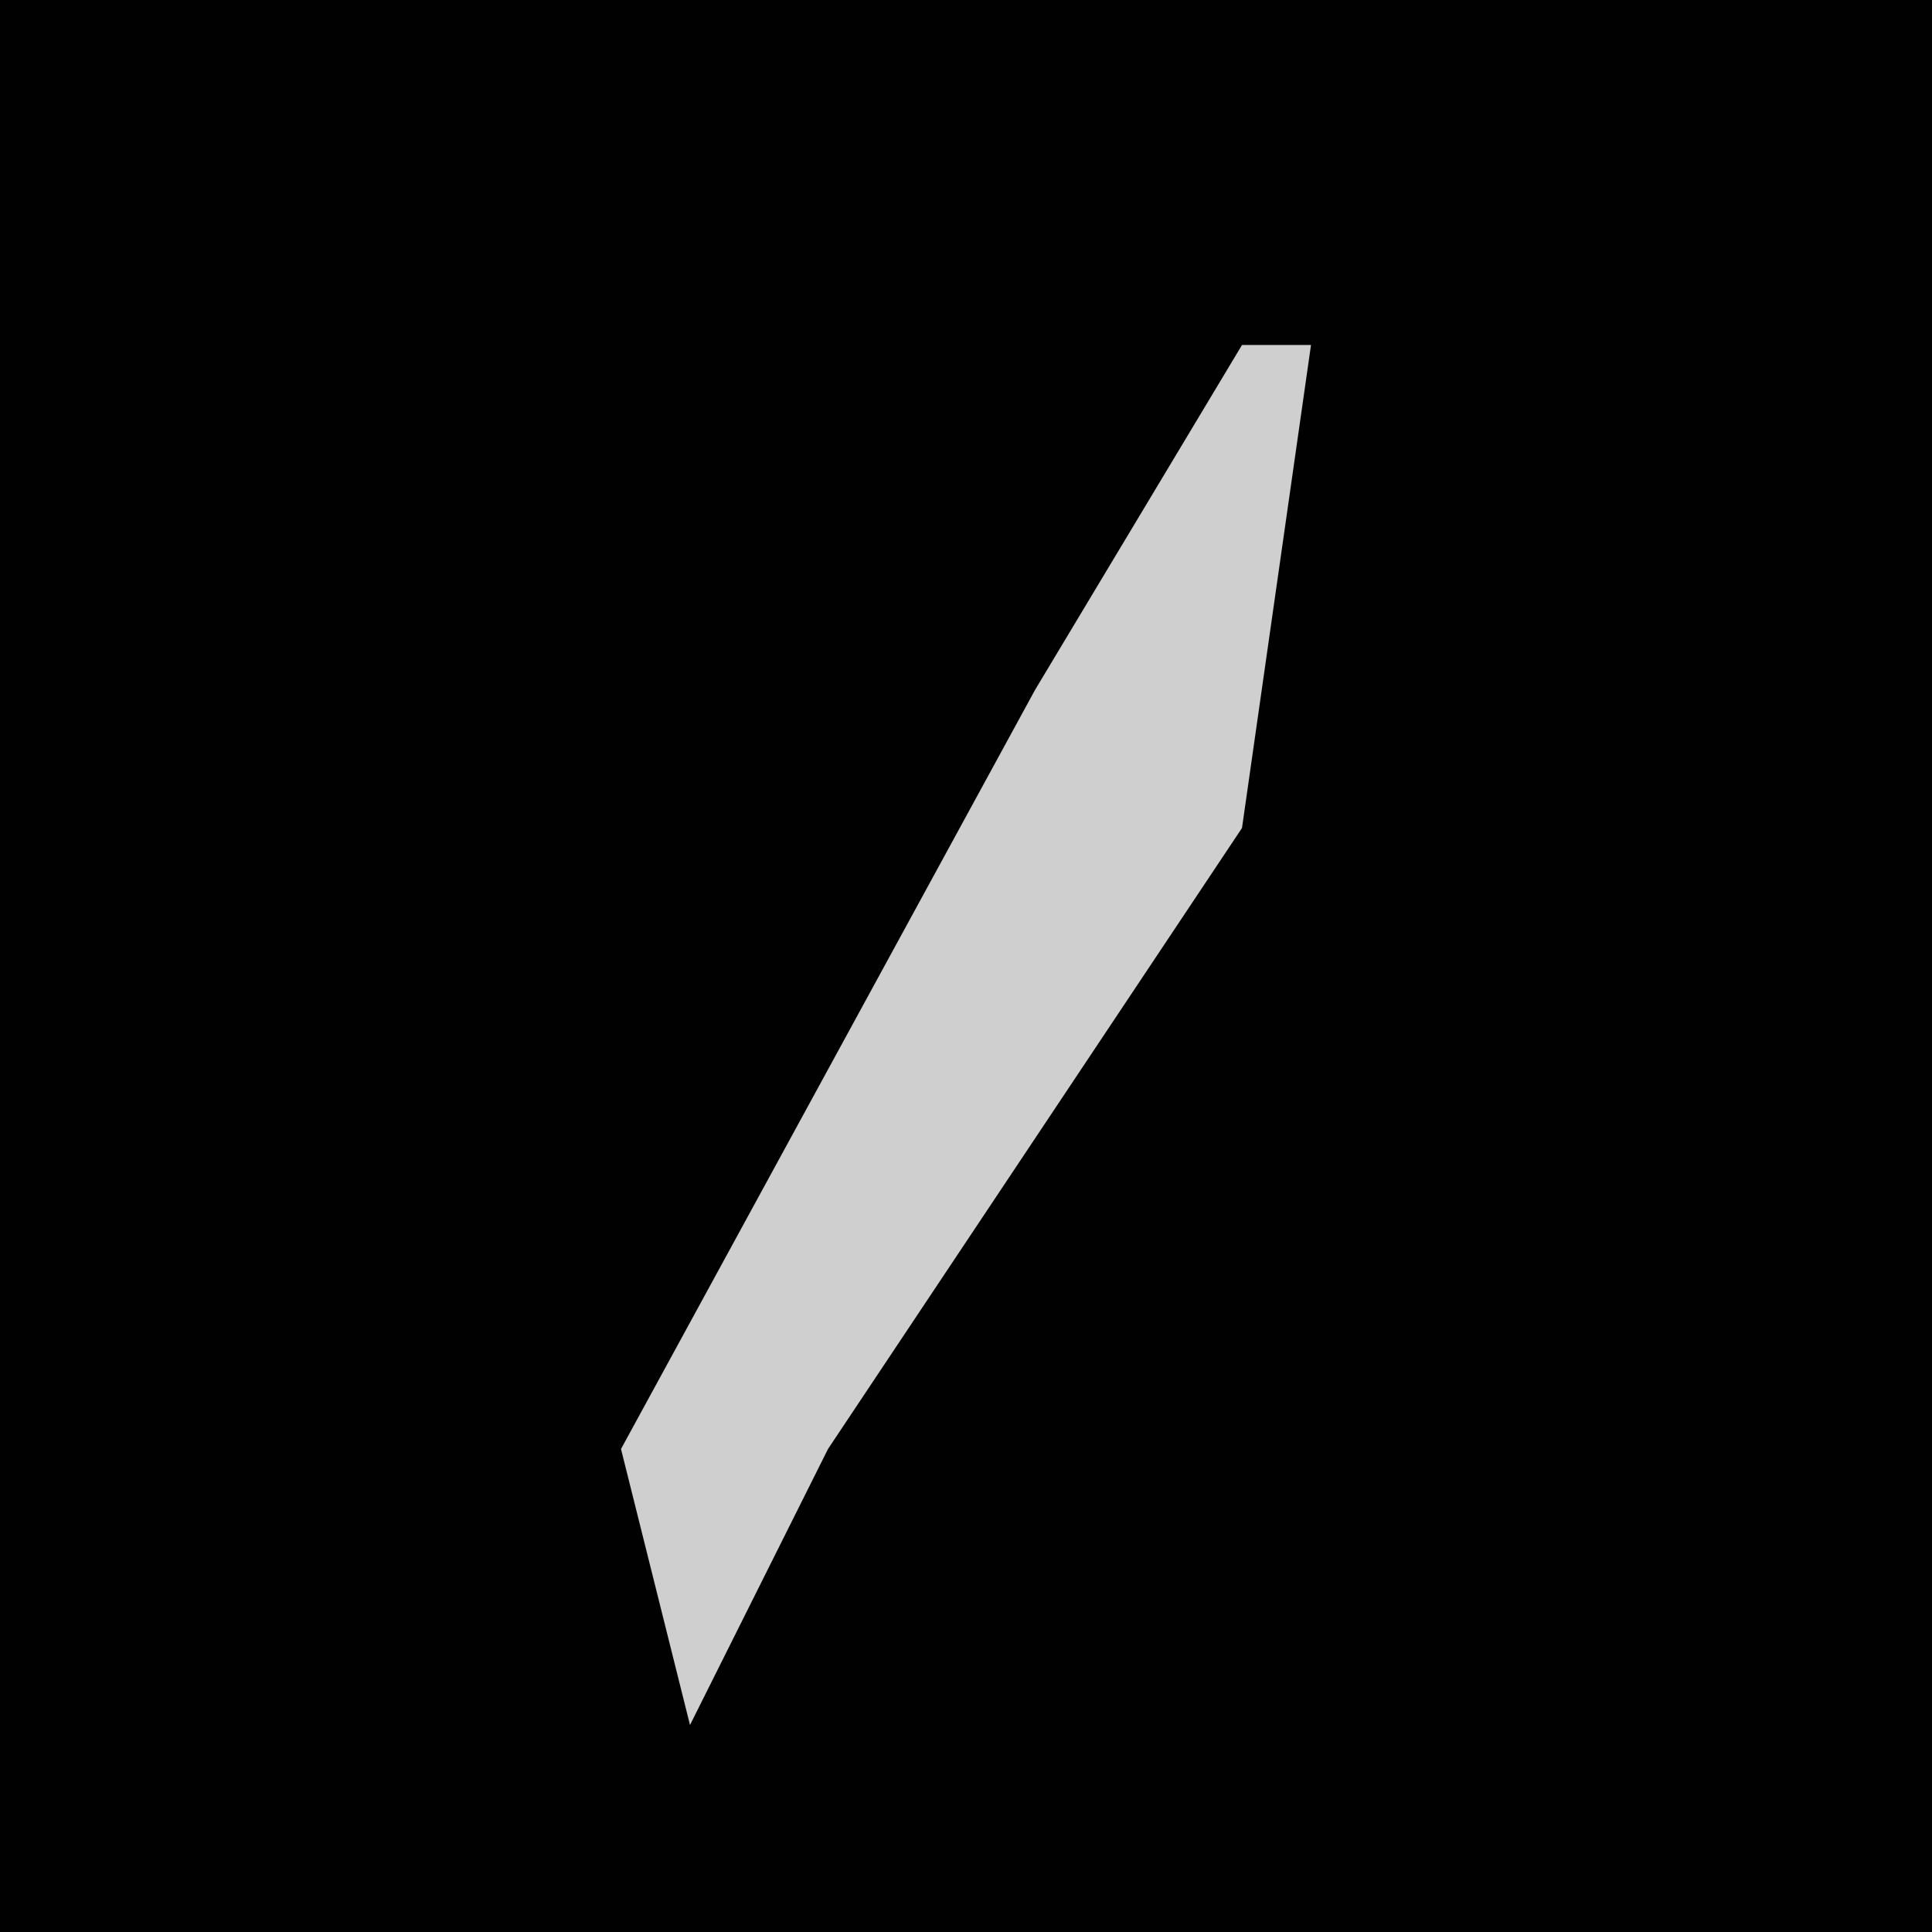 <?xml version="1.0" encoding="UTF-8"?>
<svg version="1.1" xmlns="http://www.w3.org/2000/svg" width="28" height="28">
<path d="M0,0 L28,0 L28,28 L0,28 Z " fill="#010101" transform="translate(0,0)"/>
<path d="M0,0 L1,0 L0,7 L-6,16 L-8,20 L-9,16 L-3,5 Z " fill="#CFCFCF" transform="translate(18,5)"/>
</svg>
